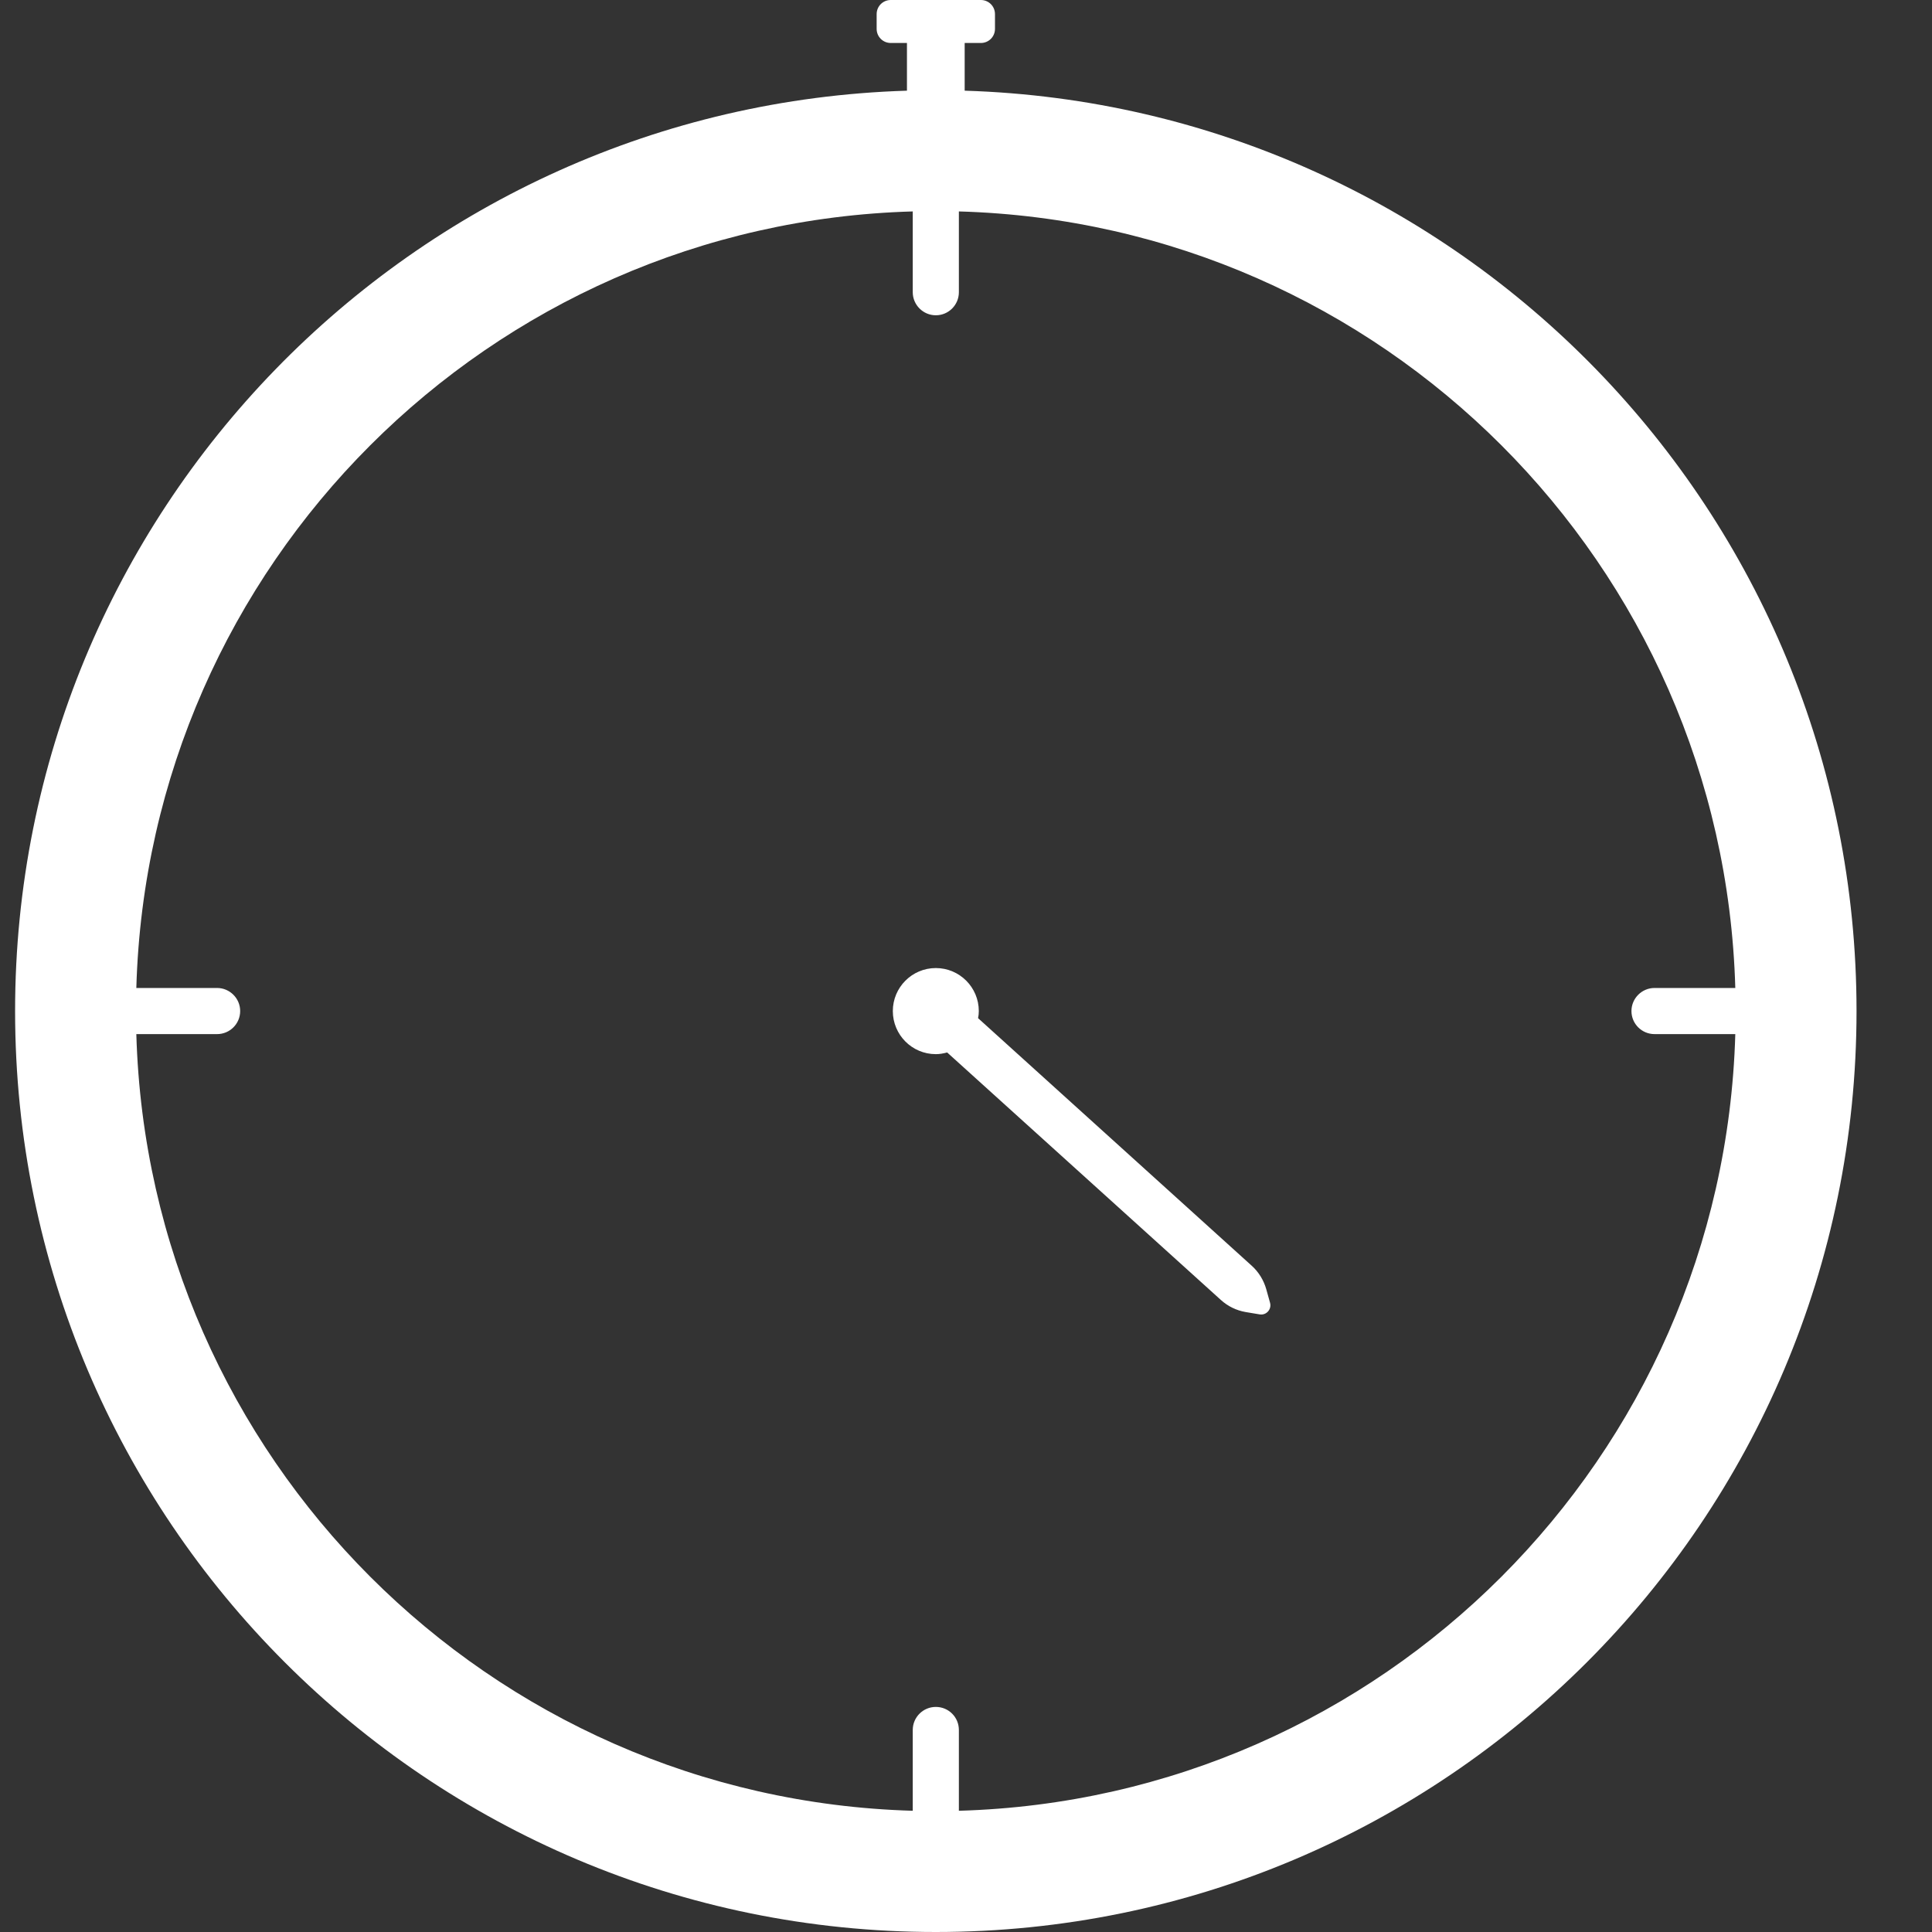 <svg width="16" height="16" viewBox="0 0 16 16" fill="none" xmlns="http://www.w3.org/2000/svg">
<rect x="0" y="0" width="16" height="16" fill="#333333" stroke="none"/>
<path fill-rule="evenodd" clip-rule="evenodd" d="M8.123 0C8.188 0 8.24 0.052 8.24 0.117V0.239C8.24 0.304 8.188 0.356 8.123 0.356H7.989V0.751C12.089 0.877 15.375 4.241 15.375 8.373C15.375 12.586 11.961 16 7.75 16C3.539 16 0.125 12.586 0.125 8.373C0.125 4.241 3.411 0.877 7.511 0.751V0.356H7.377C7.312 0.356 7.26 0.304 7.26 0.239V0.117C7.26 0.052 7.312 0 7.377 0H8.123ZM7.941 1.751V2.42C7.941 2.525 7.856 2.611 7.75 2.611C7.645 2.611 7.559 2.525 7.559 2.42V1.751C4.052 1.85 1.228 4.674 1.129 8.182H1.798C1.903 8.182 1.989 8.268 1.989 8.373C1.989 8.479 1.903 8.564 1.798 8.564H1.129C1.229 12.072 4.052 14.896 7.559 14.996V14.327C7.559 14.221 7.645 14.136 7.75 14.136C7.856 14.136 7.941 14.221 7.941 14.327V14.996C11.448 14.897 14.271 12.072 14.371 8.564H13.702C13.597 8.564 13.511 8.479 13.511 8.373C13.511 8.268 13.597 8.182 13.702 8.182H14.371C14.272 4.674 11.449 1.85 7.941 1.751ZM7.75 8.017C7.947 8.017 8.106 8.177 8.106 8.373C8.106 8.394 8.104 8.413 8.1 8.432L10.366 10.482C10.424 10.534 10.466 10.603 10.487 10.678L10.518 10.789C10.533 10.844 10.486 10.895 10.431 10.885L10.317 10.866C10.24 10.853 10.168 10.818 10.11 10.765L7.844 8.716C7.814 8.724 7.783 8.73 7.75 8.73C7.553 8.73 7.394 8.57 7.394 8.373C7.394 8.177 7.553 8.017 7.75 8.017Z" fill="white"/>
</svg>
